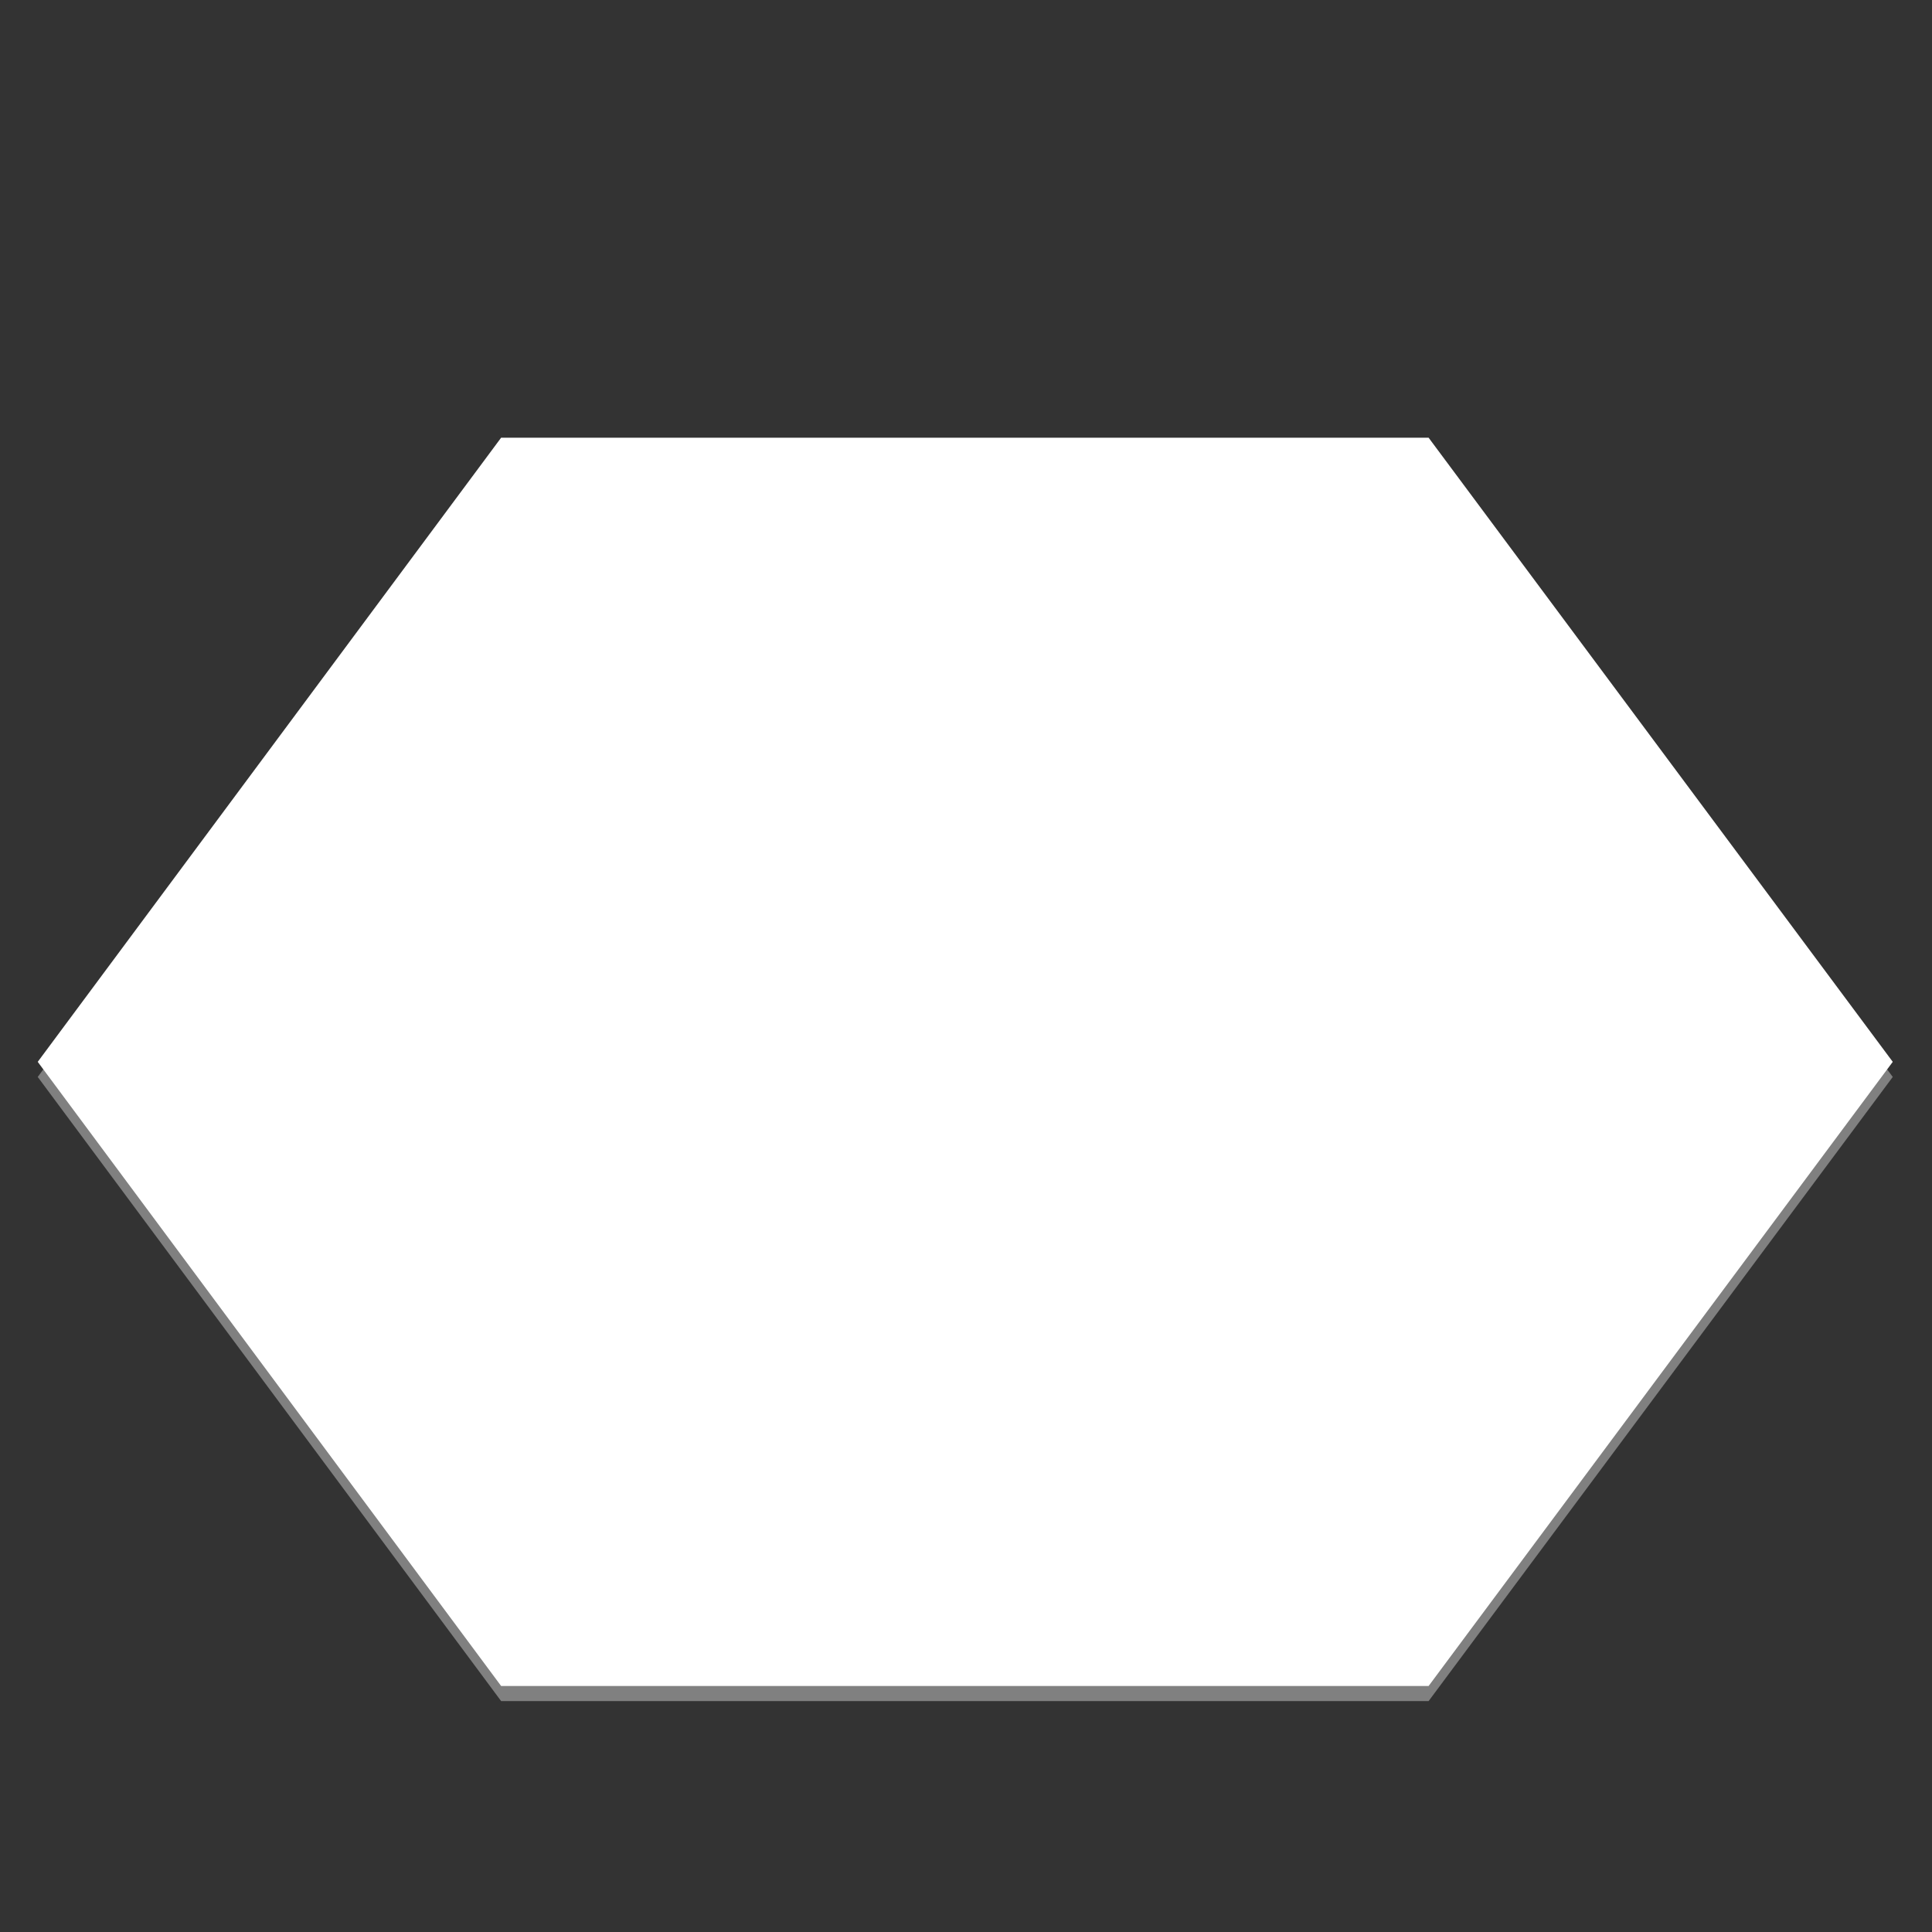 <svg version="1.2" xmlns="http://www.w3.org/2000/svg" viewBox="0 0 256 256" width="256" height="256">
	<rect x="0" y="0" width="256" height="256" fill="#333333" stroke="none"/>
	<title>New Project</title>
	<style>
		.s0 { fill: #808080 } 
		.s1 { fill: #ffffff } 
	</style>
	<path id="Shape 1" fill-rule="evenodd" class="s0" d="m189.3 225.4h-122.9l-61.4-82.7 61.4-82.7h122.9l61.5 82.7z"/>
	<path id="Shape 1 copy" fill-rule="evenodd" class="s1" d="m189.3 223.4h-122.9l-61.4-82.7 61.4-82.7h122.9l61.5 82.7z"/>
</svg>